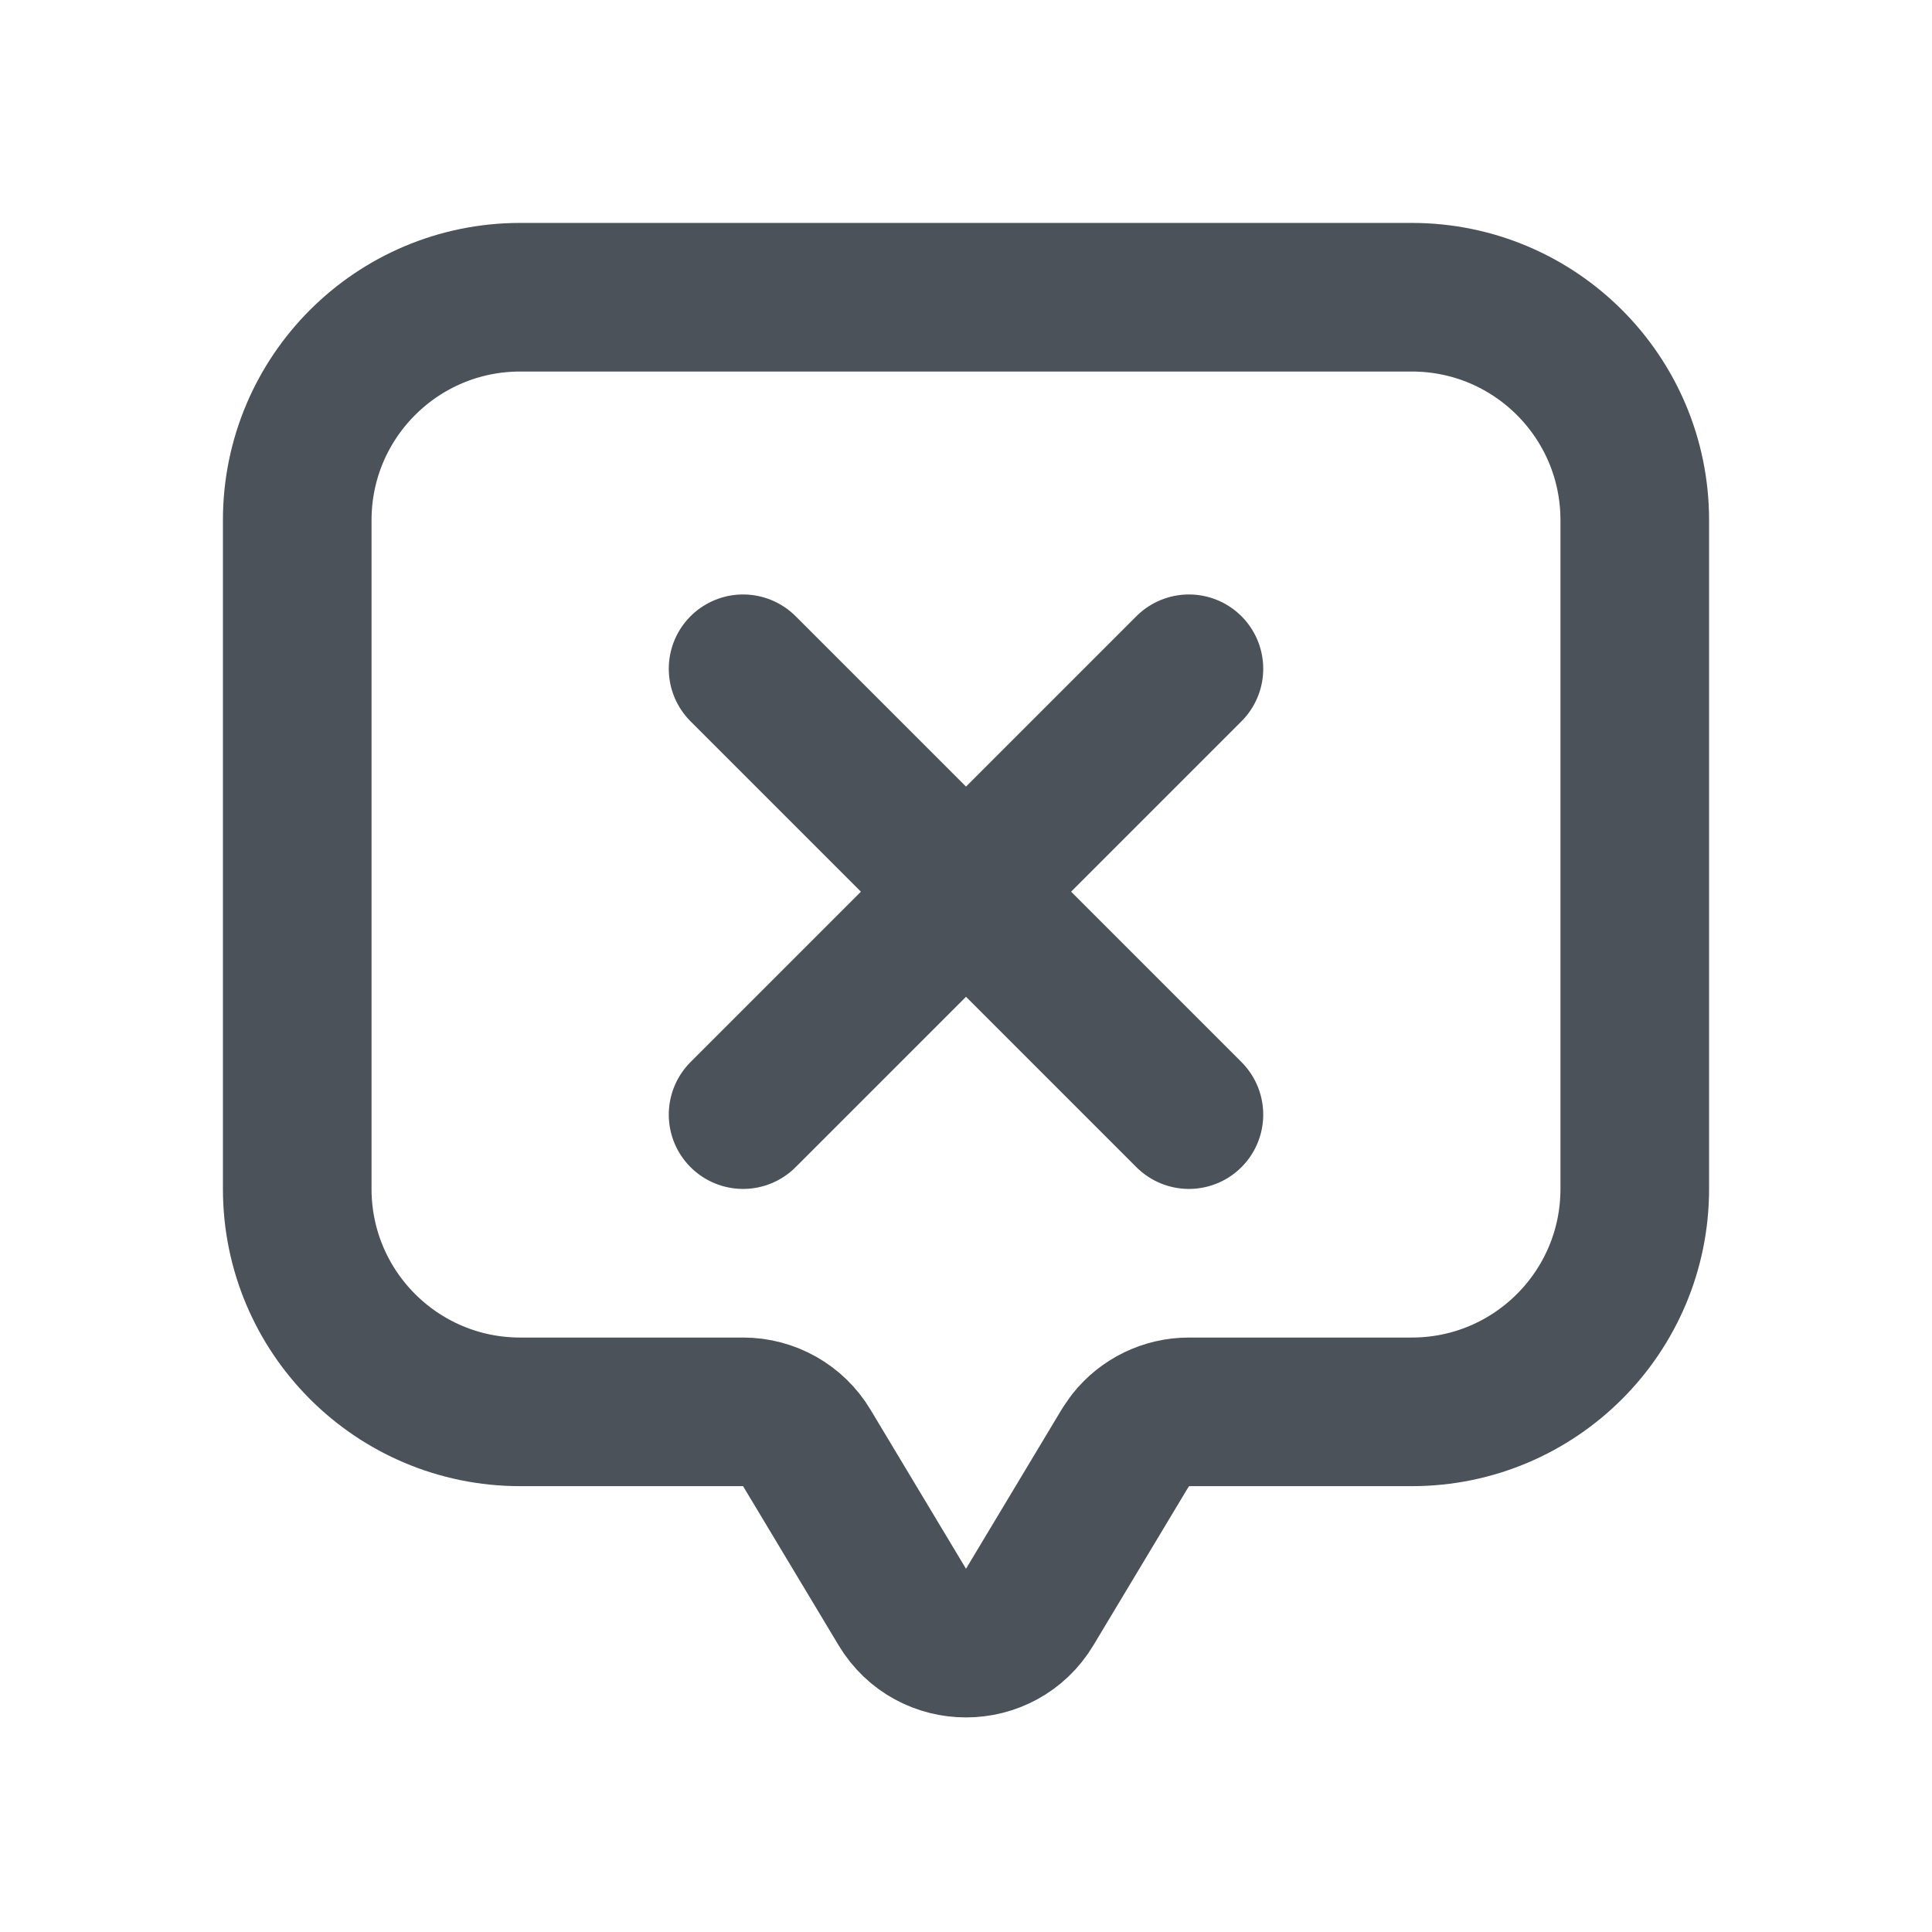 <svg width="26" height="26" viewBox="0 0 26 26" fill="none" xmlns="http://www.w3.org/2000/svg">
<path d="M7 4H19C20.657 4 22 5.343 22 7V16C22 17.657 20.657 19 19 19H16C15.693 19 15.405 19.141 15.217 19.378L15.143 19.485L13.857 21.627C13.469 22.274 12.531 22.274 12.143 21.627L10.857 19.485C10.677 19.184 10.351 19 10 19H7C5.343 19 4 17.657 4 16V7C4 5.343 5.343 4 7 4Z" stroke="#4B5259" stroke-width="2" stroke-linejoin="round"/>
<path d="M16 9L10 15" stroke="#4B5259" stroke-width="2" stroke-linecap="round" stroke-linejoin="round"/>
<path d="M10 9L16 15" stroke="#4B5259" stroke-width="2" stroke-linecap="round" stroke-linejoin="round"/>
</svg>
